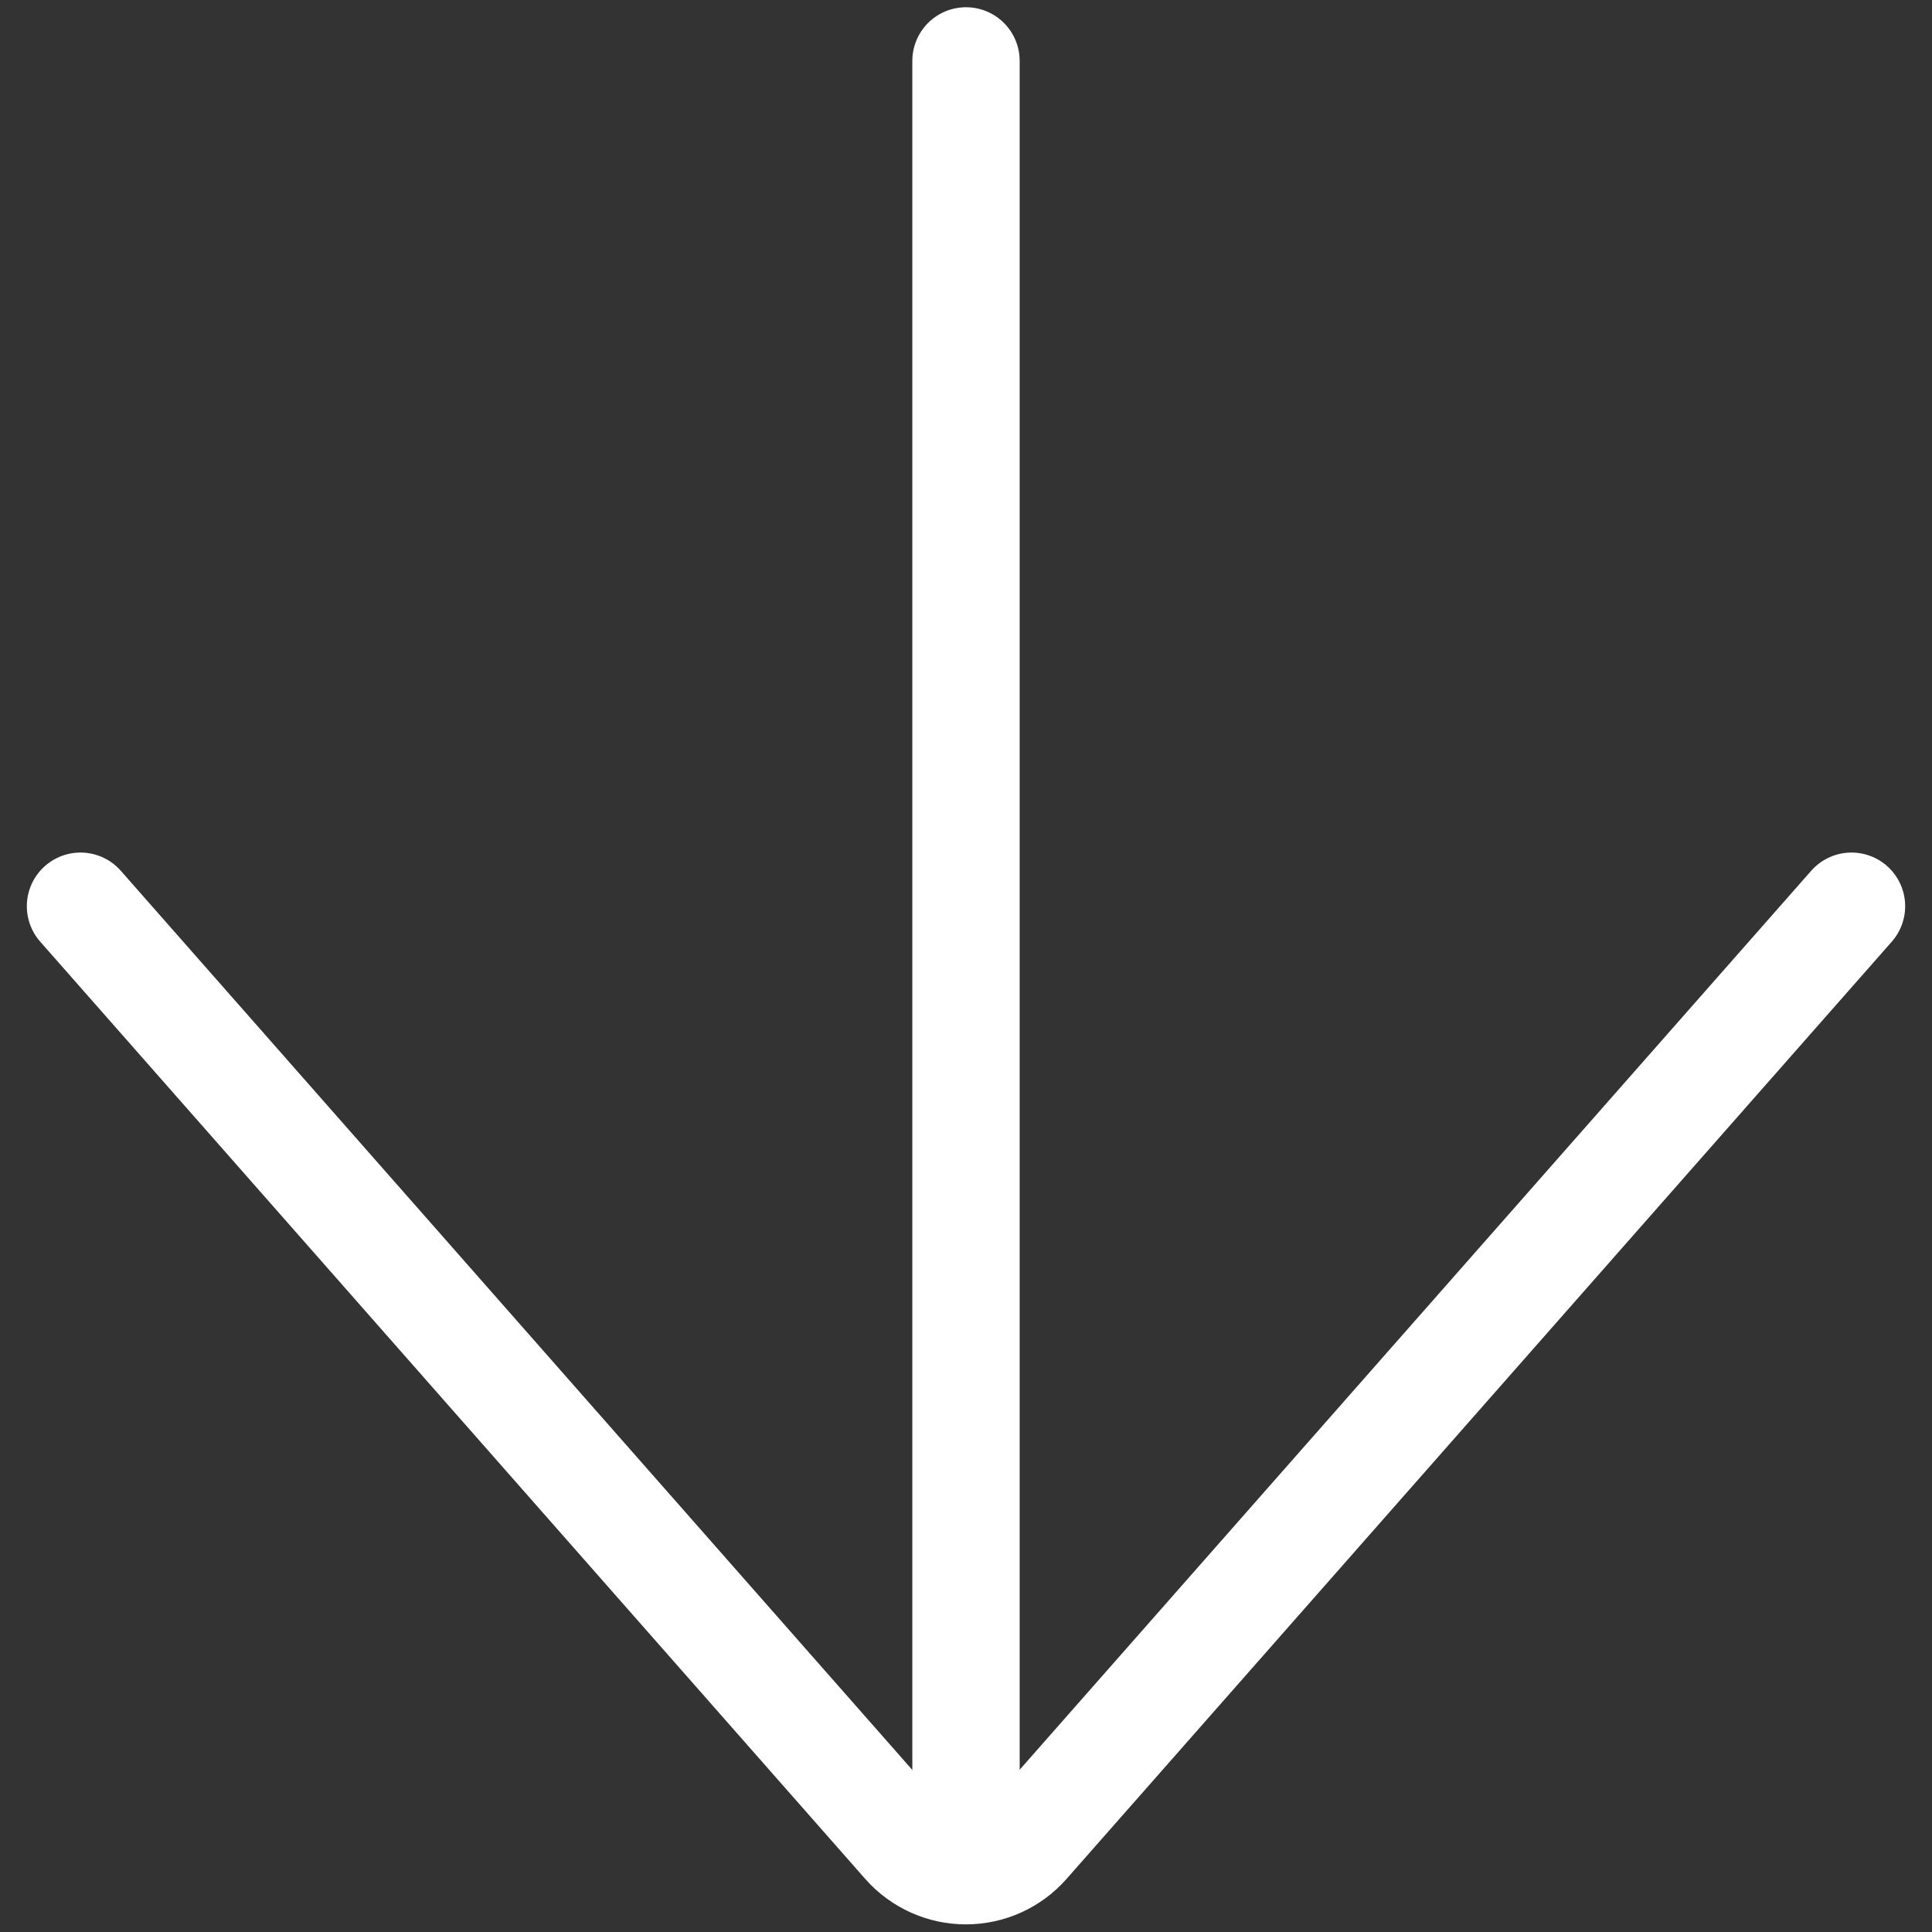 <svg width="36" height="36" viewBox="0 0 36 36" fill="none" xmlns="http://www.w3.org/2000/svg">
<rect x="0" y="0" width="36" height="36" fill="#333333" stroke="none"/>
<g id="Group">
<g id="Light">
<path id="Shape" d="M18 34.831V1.135" stroke="white" stroke-width="2" stroke-linecap="round" stroke-linejoin="round"/>
<path id="Shape_2" d="M1.5 16.886L16.873 34.35C17.158 34.673 17.568 34.858 17.998 34.858C18.429 34.858 18.839 34.673 19.123 34.35L34.5 16.886" stroke="white" stroke-width="2" stroke-linecap="round" stroke-linejoin="round"/>
</g>
</g>
</svg>
